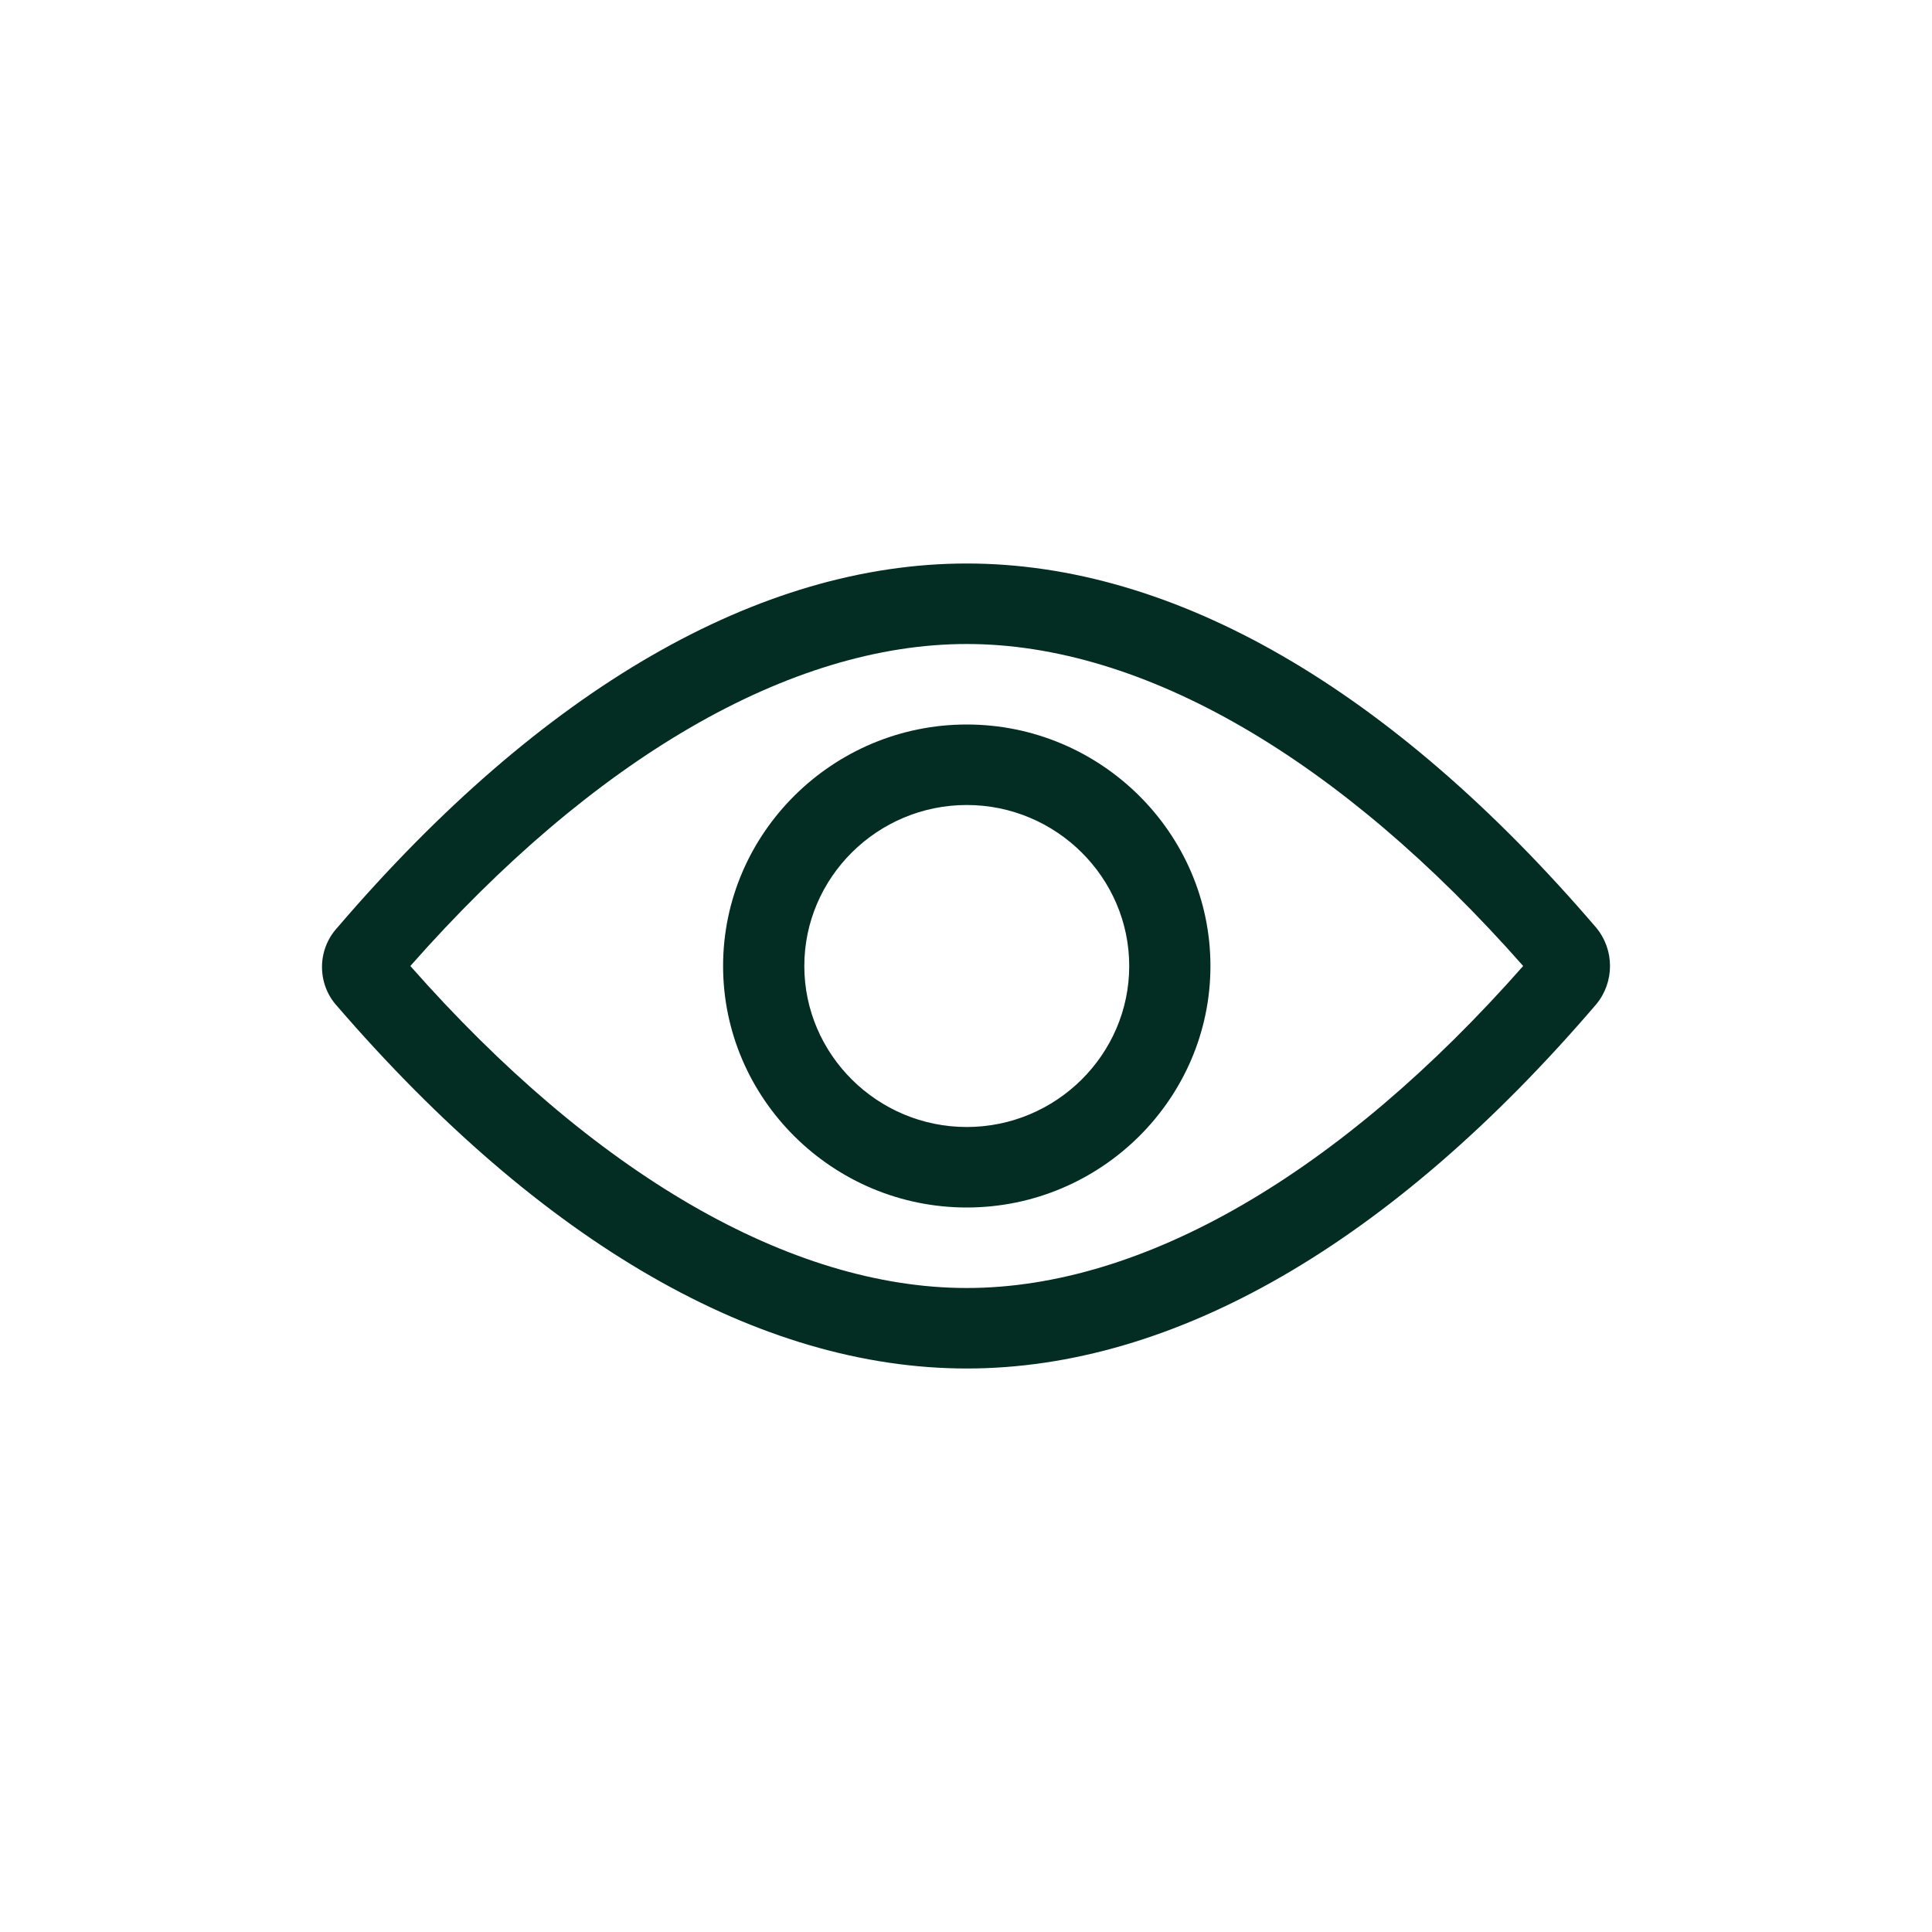 <svg width="48" height="48" viewBox="0 0 48 48" fill="none" xmlns="http://www.w3.org/2000/svg">
<path fill-rule="evenodd" clip-rule="evenodd" d="M39.659 23.05C34.564 17.1 29.165 14 24.019 14C18.873 14 13.474 17.1 8.378 23.05C7.874 23.6 7.874 24.45 8.378 25C13.474 30.9 18.873 34 24.019 34C29.165 34 34.564 30.9 39.659 24.95C40.114 24.4 40.114 23.6 39.659 23.05ZM24.019 32C19.63 32 14.736 29.15 10.195 24C14.736 18.85 19.63 16 24.019 16C28.408 16 33.302 18.85 37.843 24C33.302 29.15 28.408 32 24.019 32ZM24.019 18C20.689 18 17.965 20.7 17.965 24C17.965 27.3 20.689 30 24.019 30C27.349 30 30.073 27.3 30.073 24C30.073 20.7 27.349 18 24.019 18ZM24.019 28C21.799 28 19.983 26.2 19.983 24C19.983 21.8 21.799 20 24.019 20C26.239 20 28.055 21.8 28.055 24C28.055 26.2 26.239 28 24.019 28Z" fill="#032D23"/>
</svg>
